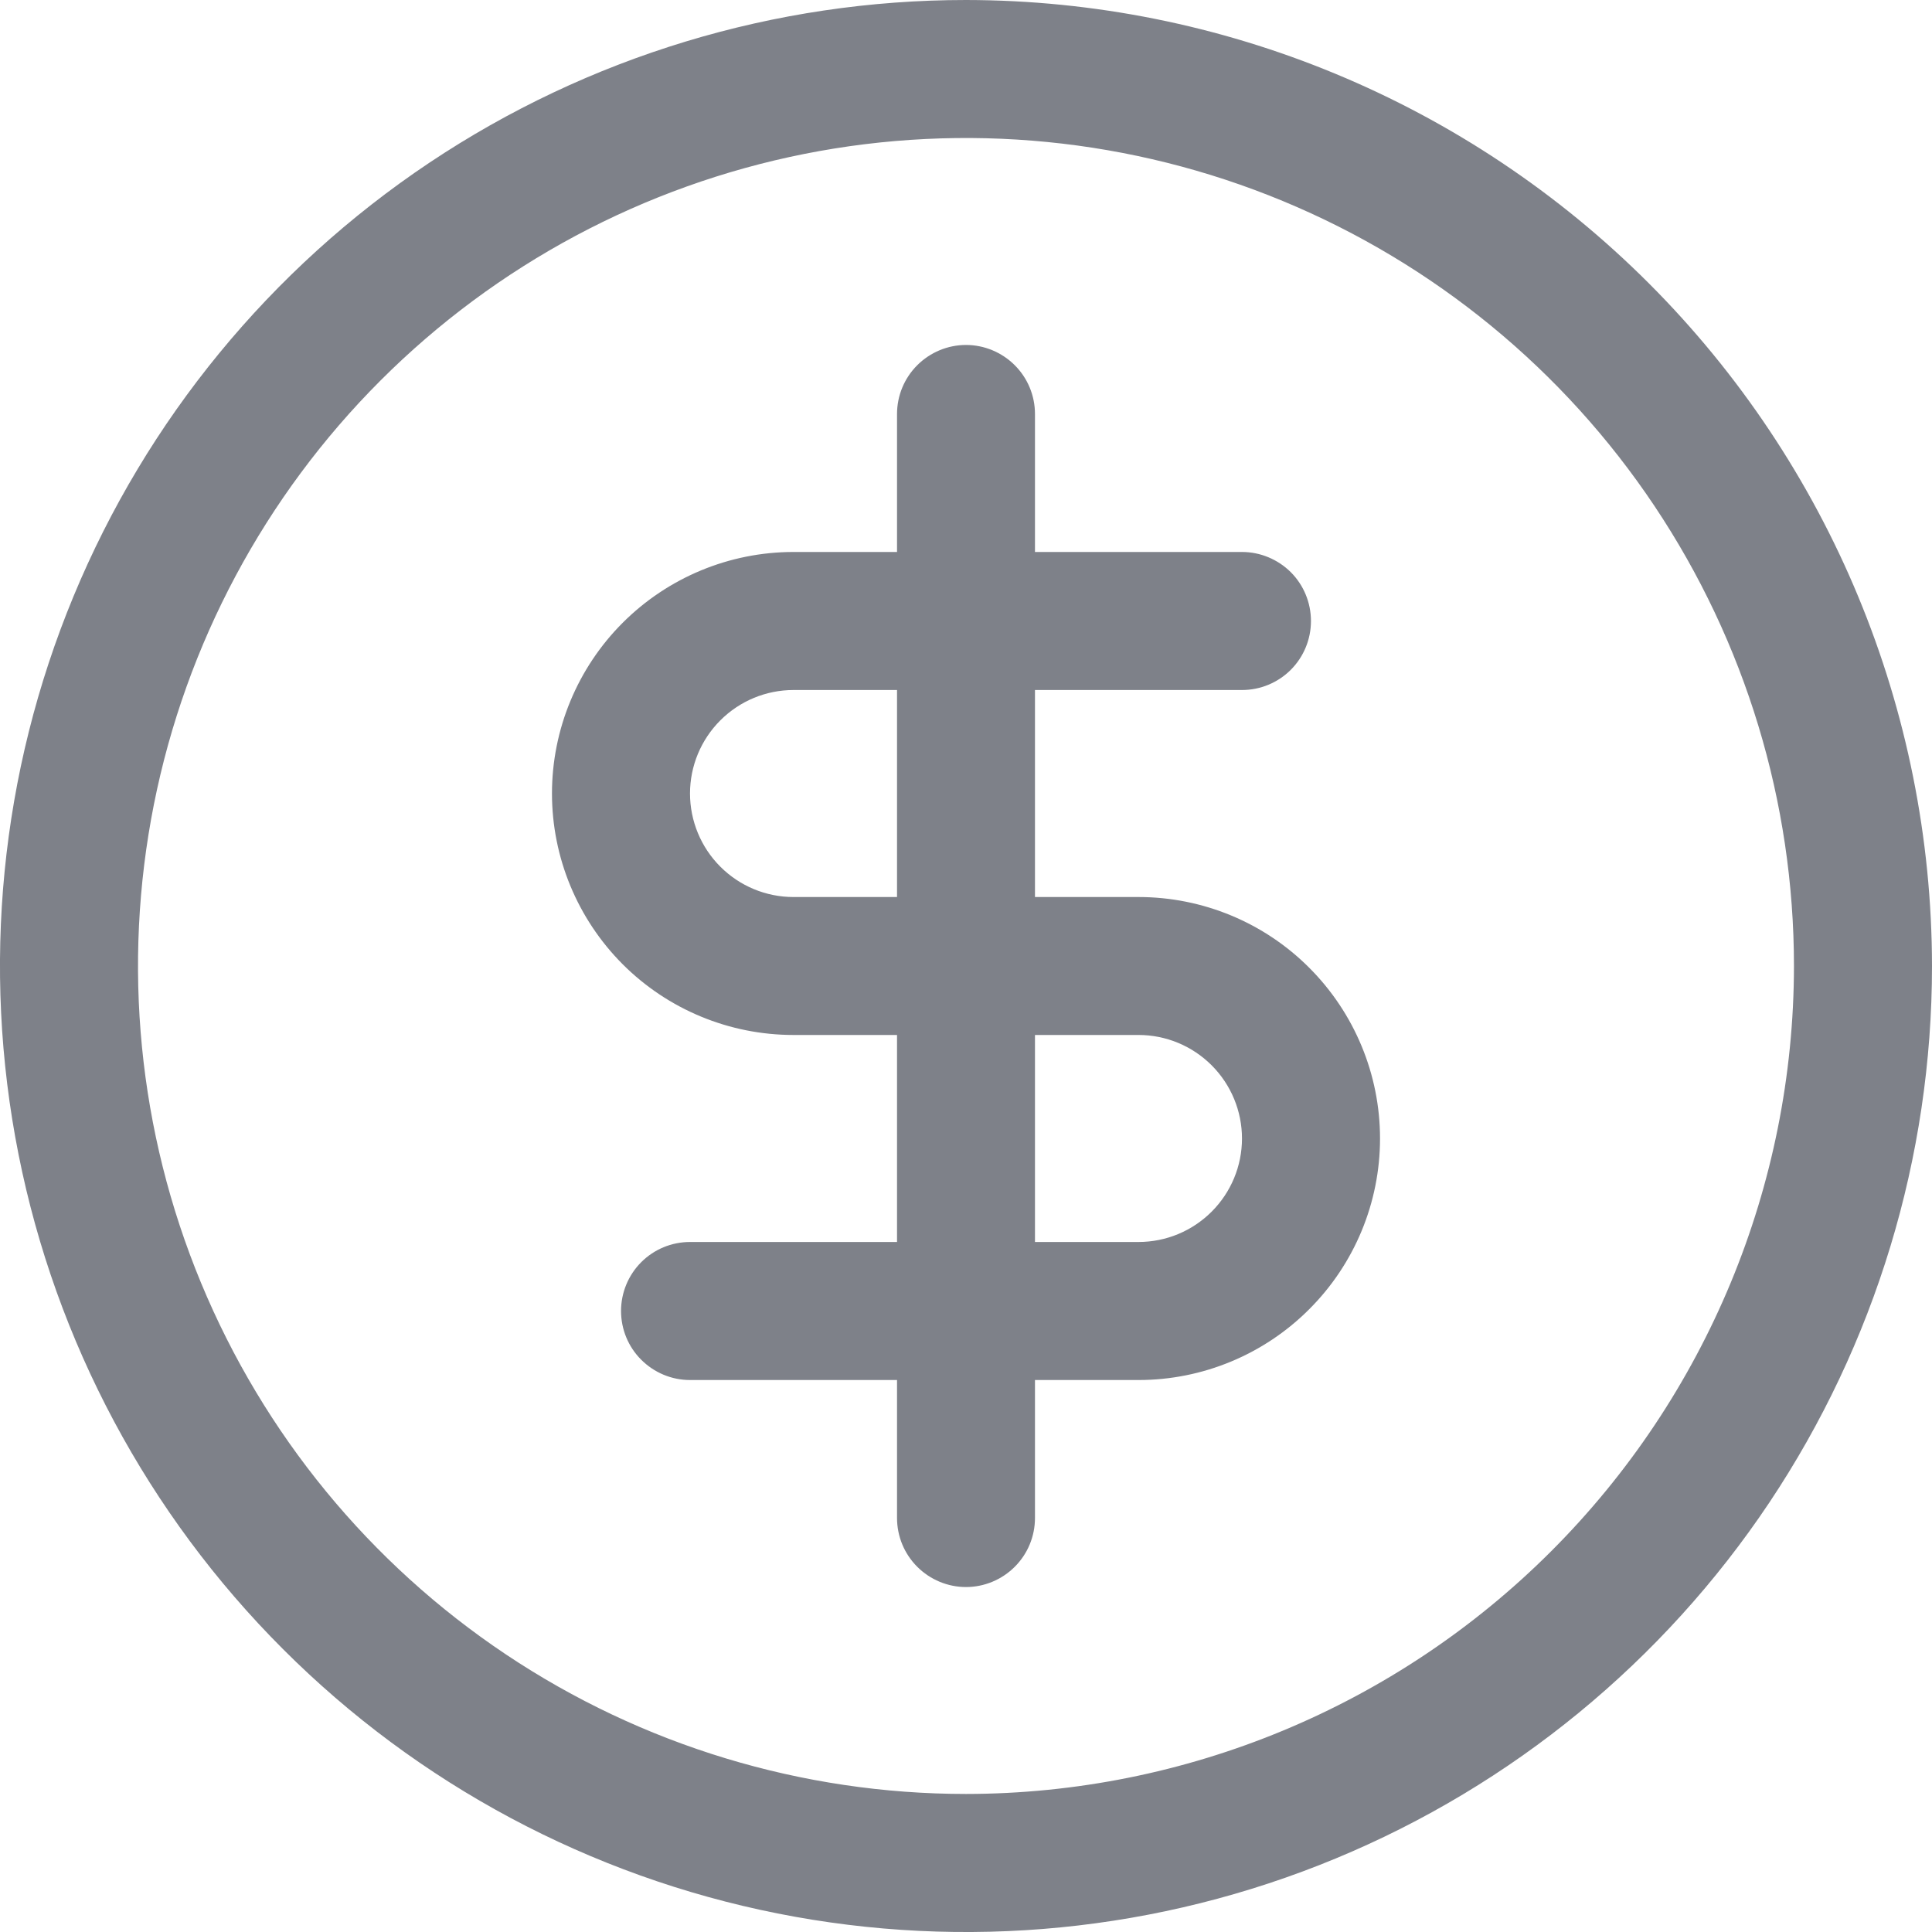 <svg width="20" height="20" viewBox="0 0 20 20" fill="none" xmlns="http://www.w3.org/2000/svg">
<g clip-path="url(#clip0_3754_320551)">
<path d="M10 0C8.022 0 6.089 0.586 4.444 1.685C2.8 2.784 1.518 4.346 0.761 6.173C0.004 8 -0.194 10.011 0.192 11.951C0.578 13.891 1.53 15.672 2.929 17.071C4.327 18.47 6.109 19.422 8.049 19.808C9.989 20.194 12 19.996 13.827 19.239C15.654 18.482 17.216 17.2 18.315 15.556C19.413 13.911 20 11.978 20 10C19.997 7.349 18.943 4.807 17.068 2.932C15.193 1.057 12.651 0.003 10 0ZM10 18.571C8.305 18.571 6.648 18.069 5.238 17.127C3.828 16.185 2.73 14.846 2.081 13.28C1.432 11.714 1.263 9.99 1.593 8.328C1.924 6.665 2.74 5.138 3.939 3.939C5.138 2.74 6.665 1.924 8.328 1.593C9.99 1.263 11.714 1.432 13.28 2.081C14.846 2.73 16.185 3.828 17.127 5.238C18.069 6.648 18.571 8.305 18.571 10C18.569 12.273 17.665 14.451 16.058 16.058C14.451 17.665 12.273 18.569 10 18.571Z" fill="#7E8189"/>
<path d="M11.786 9.286H10.714V7.143H12.857C13.046 7.143 13.228 7.068 13.362 6.934C13.496 6.8 13.571 6.618 13.571 6.429C13.571 6.239 13.496 6.057 13.362 5.923C13.228 5.79 13.046 5.714 12.857 5.714H10.714V4.286C10.714 4.096 10.639 3.915 10.505 3.781C10.371 3.647 10.189 3.571 10 3.571C9.811 3.571 9.629 3.647 9.495 3.781C9.361 3.915 9.286 4.096 9.286 4.286V5.714H8.214C7.551 5.714 6.915 5.978 6.446 6.447C5.978 6.915 5.714 7.551 5.714 8.214C5.714 8.877 5.978 9.513 6.446 9.982C6.915 10.451 7.551 10.714 8.214 10.714H9.286V12.857H7.143C6.953 12.857 6.772 12.932 6.638 13.066C6.504 13.2 6.429 13.382 6.429 13.571C6.429 13.761 6.504 13.943 6.638 14.076C6.772 14.21 6.953 14.286 7.143 14.286H9.286V15.714C9.286 15.904 9.361 16.085 9.495 16.219C9.629 16.353 9.811 16.429 10 16.429C10.189 16.429 10.371 16.353 10.505 16.219C10.639 16.085 10.714 15.904 10.714 15.714V14.286H11.786C12.449 14.286 13.085 14.022 13.553 13.553C14.022 13.085 14.286 12.449 14.286 11.786C14.286 11.123 14.022 10.487 13.553 10.018C13.085 9.549 12.449 9.286 11.786 9.286ZM9.286 9.286H8.214C7.93 9.286 7.658 9.173 7.457 8.972C7.256 8.771 7.143 8.498 7.143 8.214C7.143 7.93 7.256 7.658 7.457 7.457C7.658 7.256 7.93 7.143 8.214 7.143H9.286V9.286ZM11.786 12.857H10.714V10.714H11.786C12.07 10.714 12.342 10.827 12.543 11.028C12.744 11.229 12.857 11.502 12.857 11.786C12.857 12.07 12.744 12.342 12.543 12.543C12.342 12.744 12.07 12.857 11.786 12.857Z" fill="#7E8189"/>
</g>
<defs>
<clipPath id="clip0_3754_320551">
<rect width="20" height="20" fill="white"/>
</clipPath>
</defs>
</svg>
